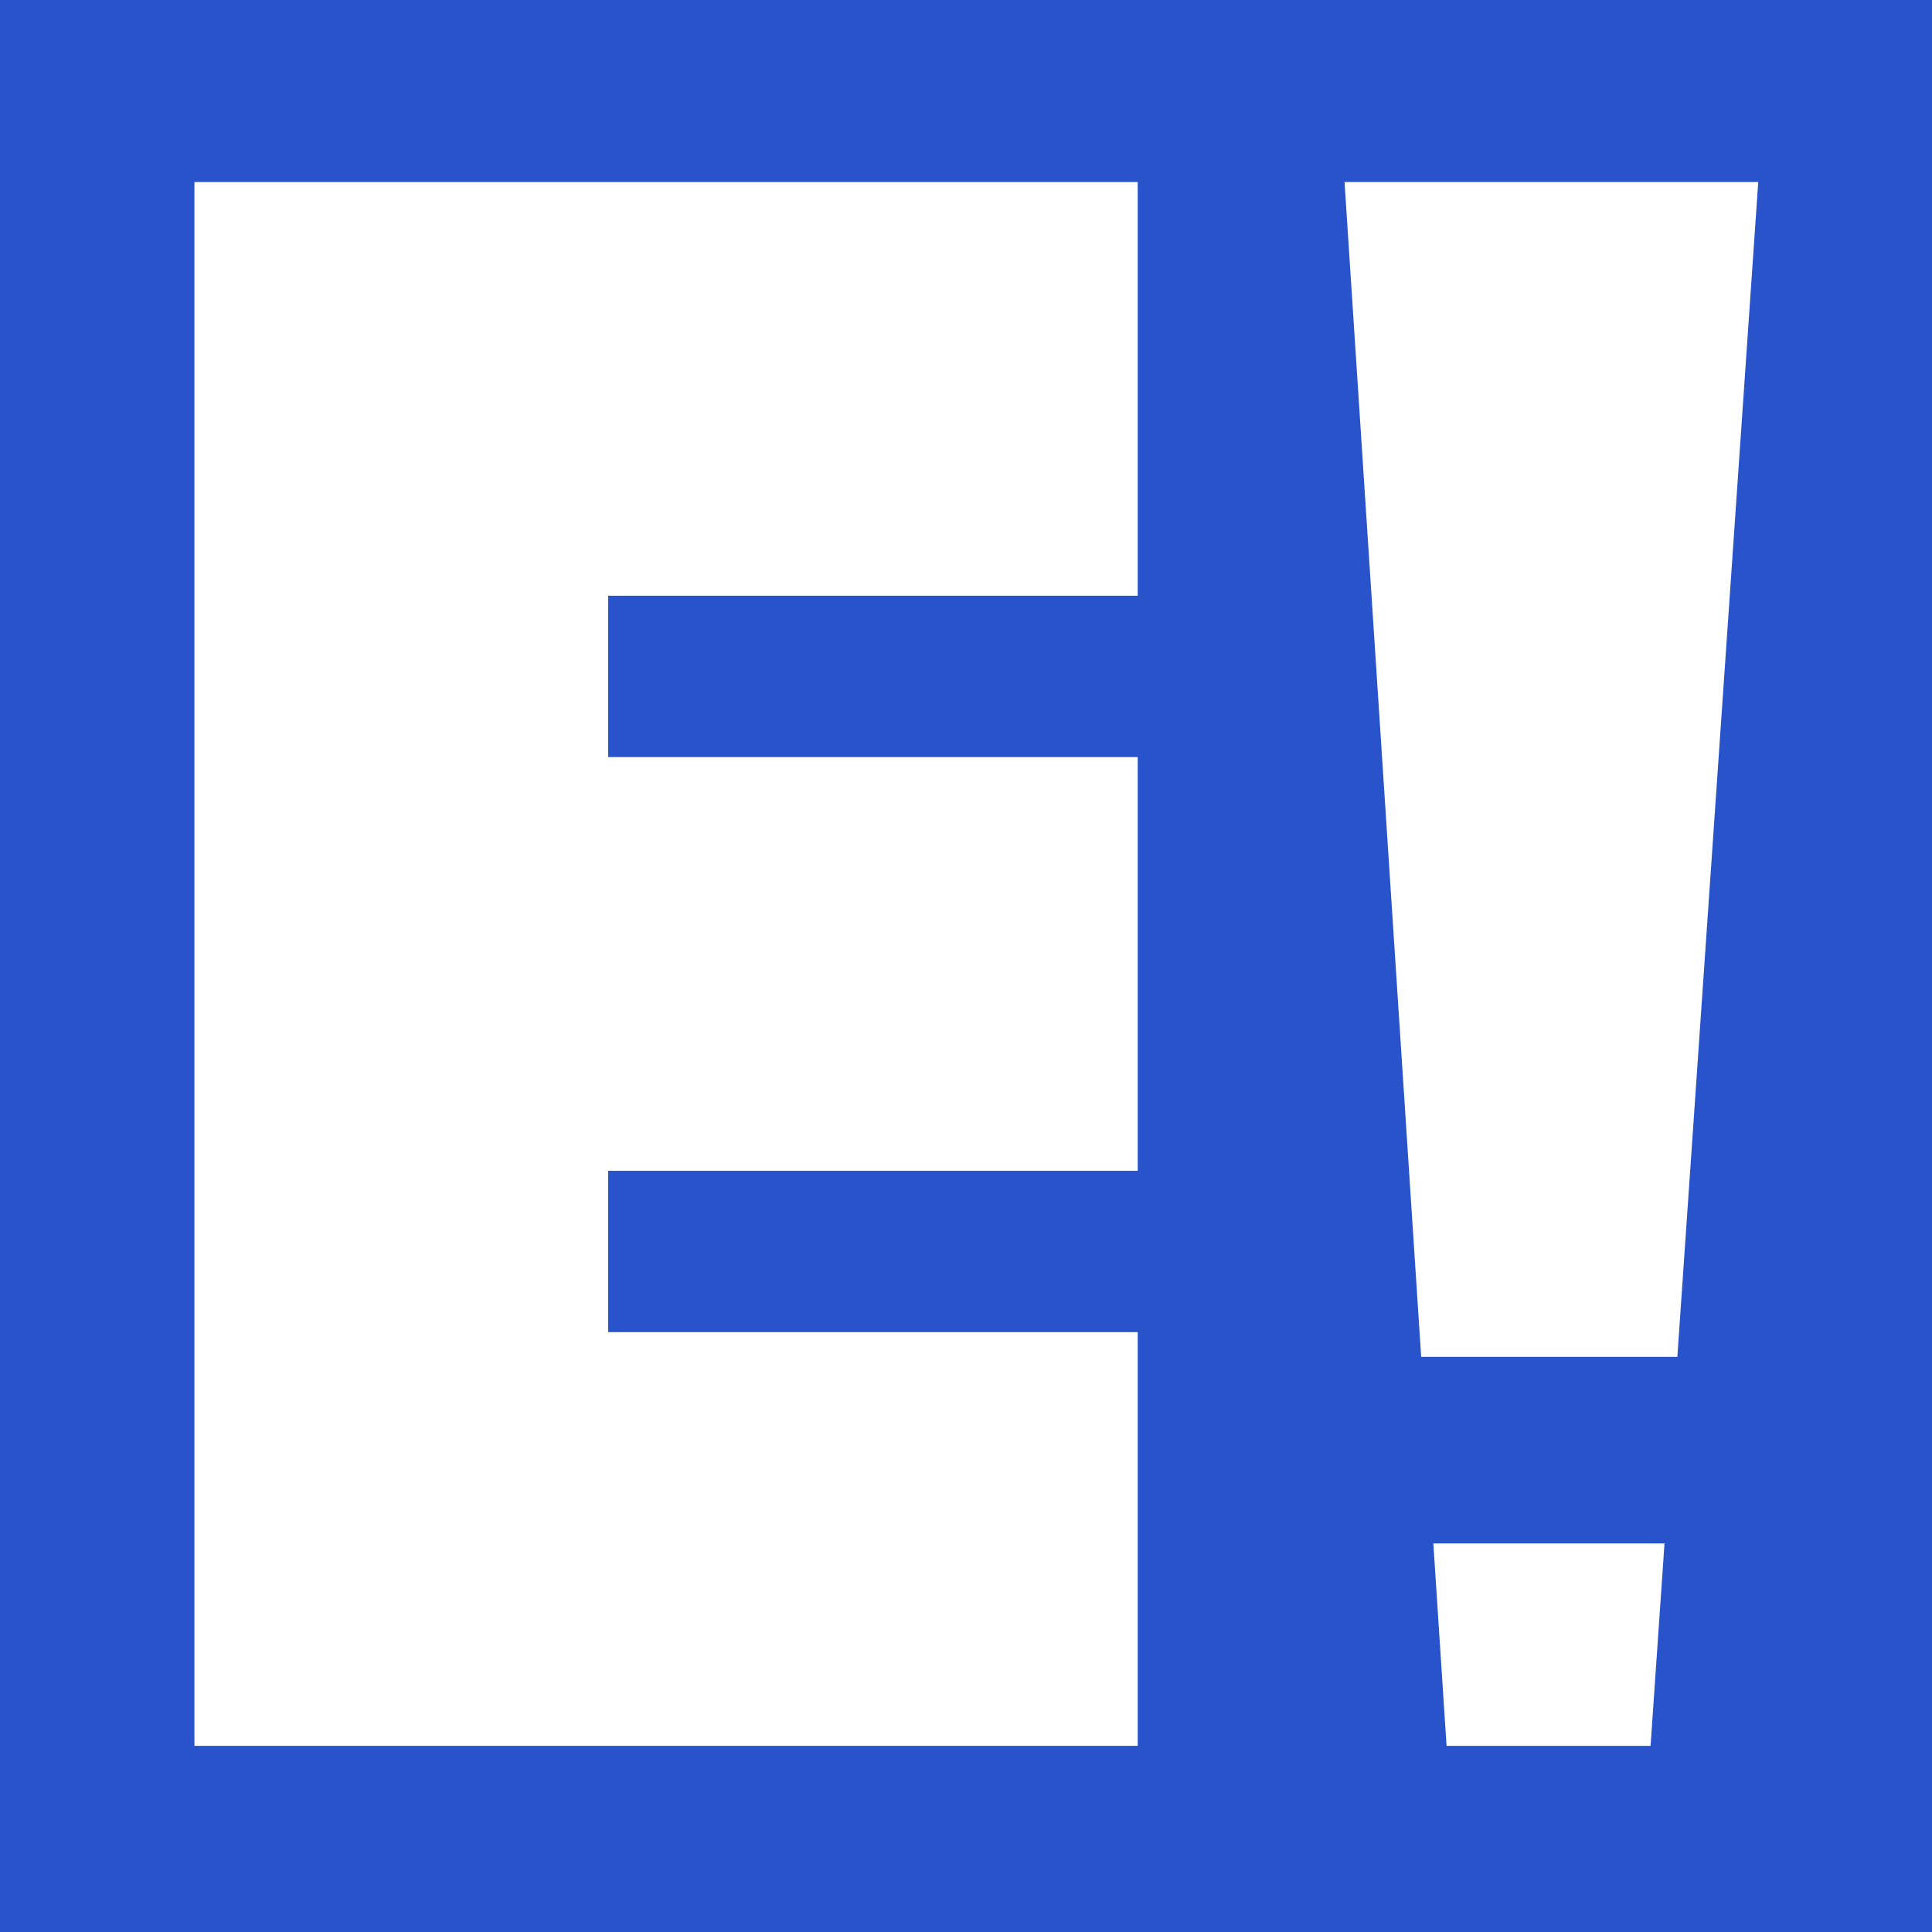 <svg width="467" height="467" viewBox="0 0 467 467" fill="none" xmlns="http://www.w3.org/2000/svg">
<rect width="467" height="467" fill="#2953CA"/>
<path fill-rule="evenodd" clip-rule="evenodd" d="M147 44H47V144V183V283V322V422H147H275V322H147V283H275V183H147V144H275V44H147Z" fill="white"/>
<path fill-rule="evenodd" clip-rule="evenodd" d="M425 44H325L343.524 327.98H405.446L425 44ZM402.342 373.071H346.466L349.658 422H398.973L402.342 373.071Z" fill="white"/>
</svg>
